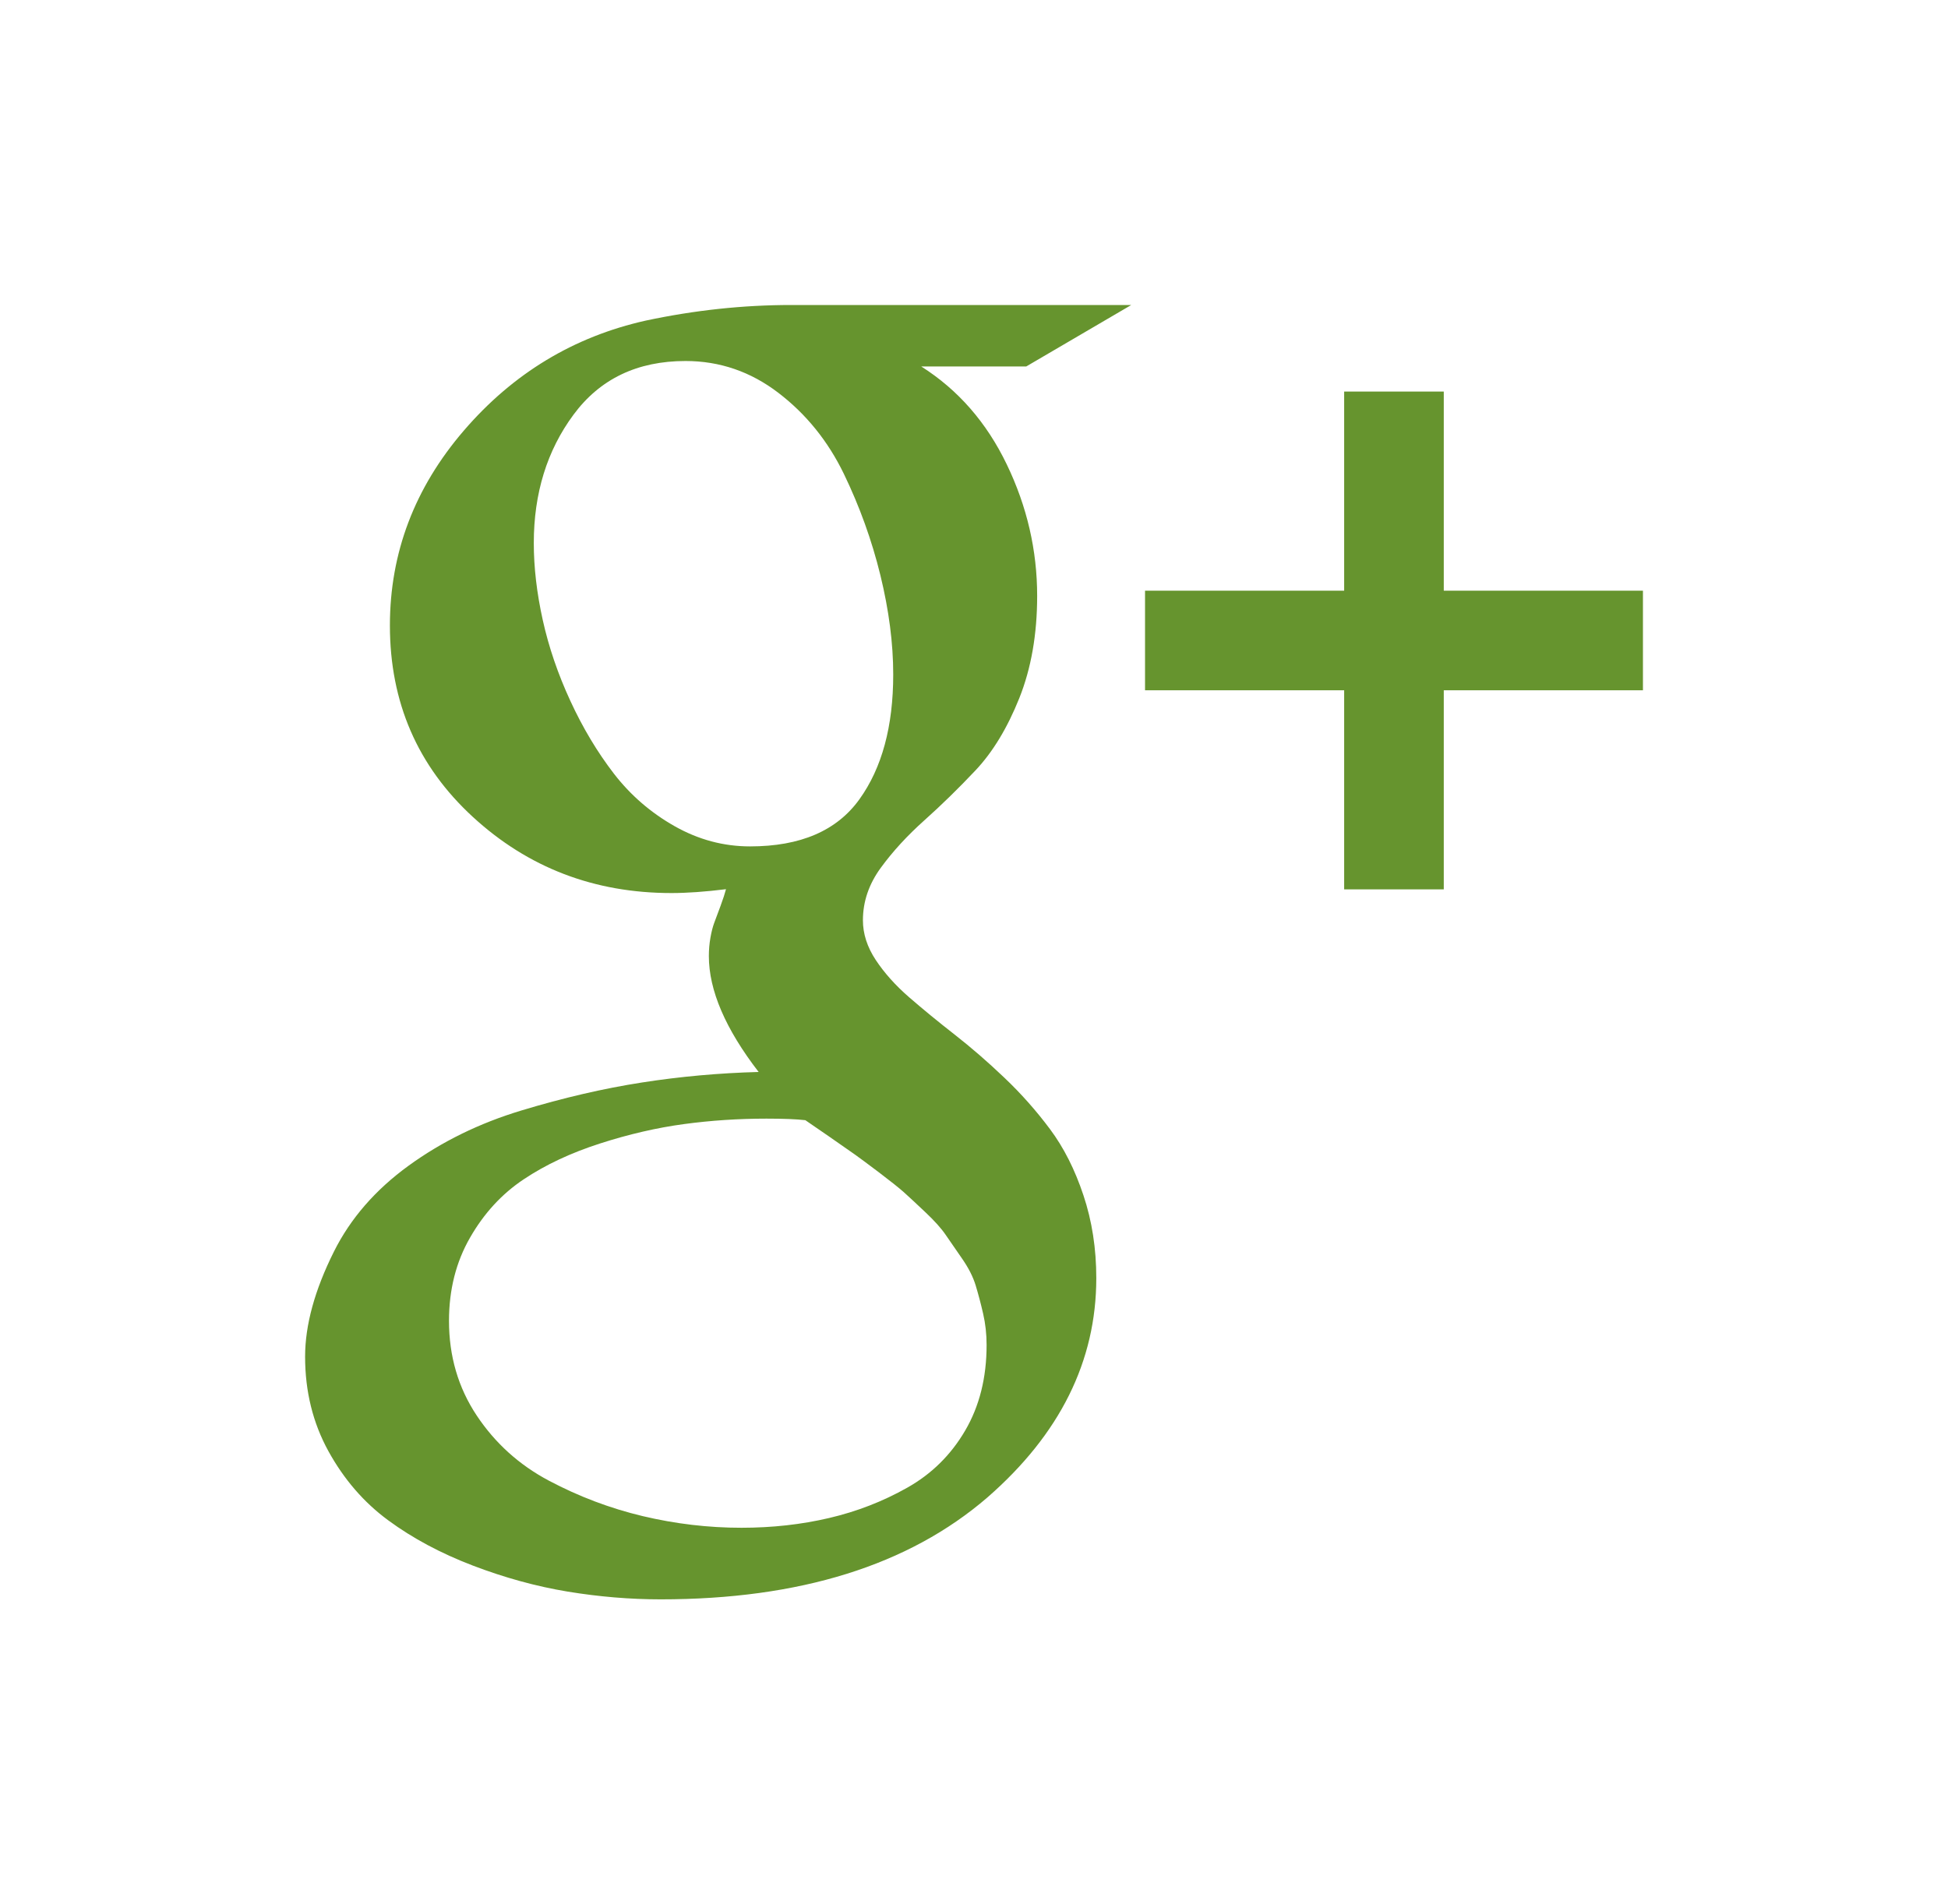 <?xml version="1.0" encoding="UTF-8" standalone="no"?>
<svg width="45px" height="44px" viewBox="0 0 45 44" version="1.1" xmlns="http://www.w3.org/2000/svg" xmlns:xlink="http://www.w3.org/1999/xlink">
    <!-- Generator: Sketch 3.8.3 (29802) - http://www.bohemiancoding.com/sketch -->
    <title>google26</title>
    <desc>Created with Sketch.</desc>
    <defs>
        <filter x="-50%" y="-50%" width="200%" height="200%" filterUnits="objectBoundingBox" id="filter-1">
            <feOffset dx="0" dy="-2" in="SourceAlpha" result="shadowOffsetOuter1"></feOffset>
            <feGaussianBlur stdDeviation="3.5" in="shadowOffsetOuter1" result="shadowBlurOuter1"></feGaussianBlur>
            <feColorMatrix values="0 0 0 0 0   0 0 0 0 0   0 0 0 0 0  0 0 0 0.25 0" type="matrix" in="shadowBlurOuter1" result="shadowMatrixOuter1"></feColorMatrix>
            <feMerge>
                <feMergeNode in="shadowMatrixOuter1"></feMergeNode>
                <feMergeNode in="SourceGraphic"></feMergeNode>
            </feMerge>
        </filter>
    </defs>
    <g id="Page-1" stroke="none" stroke-width="1" fill="none" fill-rule="evenodd">
        <g id="desktop-homepage" transform="translate(-1312, -2493)" fill="#66942E">
            <g id="footer" filter="url(#filter-1)" transform="translate(-2, 2340)">
                <g id="Group-21" transform="translate(1253, 160)">
                    <g id="google26" transform="translate(68, 2)">
                        <polygon id="Shape" points="26.352 6.648 26.352 2.047 24.051 2.047 24.051 6.648 19.451 6.648 19.451 8.949 24.051 8.949 24.051 13.549 26.352 13.549 26.352 8.949 30.953 8.949 30.953 6.648"></polygon>
                        <path d="M17.256,19.089 C16.938,18.663 16.588,18.268 16.204,17.903 C15.821,17.537 15.437,17.205 15.054,16.905 C14.671,16.606 14.32,16.318 14.003,16.043 C13.685,15.767 13.428,15.479 13.23,15.18 C13.032,14.88 12.934,14.575 12.934,14.263 C12.934,13.832 13.071,13.428 13.347,13.05 C13.622,12.673 13.958,12.307 14.353,11.954 C14.749,11.6 15.144,11.214 15.539,10.795 C15.934,10.375 16.27,9.821 16.546,9.132 C16.821,8.443 16.959,7.656 16.959,6.769 C16.959,5.715 16.725,4.702 16.258,3.732 C15.791,2.761 15.132,2.006 14.281,1.467 L16.707,1.467 L19.133,0.047 L11.28,0.047 C10.166,0.047 9.045,0.167 7.919,0.407 C6.254,0.779 4.852,1.626 3.714,2.95 C2.576,4.274 2.007,5.775 2.007,7.452 C2.007,9.225 2.645,10.699 3.921,11.873 C5.197,13.047 6.727,13.634 8.512,13.634 C8.872,13.634 9.291,13.604 9.771,13.545 C9.746,13.64 9.705,13.769 9.645,13.931 C9.585,14.092 9.537,14.222 9.501,14.317 C9.465,14.413 9.435,14.53 9.411,14.668 C9.387,14.805 9.375,14.946 9.375,15.09 C9.375,15.881 9.758,16.774 10.525,17.768 C9.615,17.792 8.716,17.873 7.83,18.011 C6.943,18.149 6.015,18.364 5.044,18.658 C4.074,18.951 3.205,19.377 2.438,19.934 C1.671,20.491 1.096,21.153 0.713,21.92 C0.27,22.807 0.048,23.615 0.048,24.346 C0.048,25.149 0.228,25.877 0.587,26.53 C0.946,27.182 1.408,27.716 1.971,28.129 C2.534,28.543 3.184,28.89 3.921,29.172 C4.657,29.453 5.388,29.654 6.113,29.774 C6.838,29.893 7.554,29.953 8.261,29.953 C11.472,29.953 13.988,29.169 15.809,27.599 C17.486,26.137 18.325,24.448 18.325,22.531 C18.325,21.848 18.226,21.21 18.028,20.617 C17.831,20.023 17.573,19.514 17.256,19.089 L17.256,19.089 Z M10.327,12.556 C9.716,12.556 9.135,12.401 8.584,12.089 C8.033,11.777 7.566,11.373 7.182,10.876 C6.799,10.378 6.463,9.818 6.176,9.195 C5.888,8.572 5.676,7.949 5.538,7.326 C5.4,6.703 5.331,6.11 5.331,5.547 C5.331,4.397 5.637,3.408 6.248,2.582 C6.859,1.755 7.721,1.341 8.836,1.341 C9.626,1.341 10.342,1.587 10.983,2.078 C11.624,2.569 12.127,3.192 12.493,3.947 C12.858,4.702 13.14,5.484 13.338,6.293 C13.535,7.101 13.634,7.865 13.634,8.584 C13.634,9.782 13.374,10.744 12.852,11.469 C12.331,12.194 11.49,12.556 10.327,12.556 L10.327,12.556 Z M15.296,26.053 C14.967,26.616 14.521,27.056 13.958,27.373 C13.395,27.691 12.793,27.924 12.152,28.074 C11.511,28.224 10.837,28.299 10.13,28.299 C9.363,28.299 8.602,28.209 7.847,28.03 C7.093,27.85 6.371,27.577 5.682,27.212 C4.993,26.847 4.436,26.343 4.01,25.702 C3.585,25.061 3.372,24.333 3.372,23.518 C3.372,22.8 3.534,22.159 3.858,21.596 C4.181,21.032 4.595,20.583 5.098,20.248 C5.601,19.912 6.188,19.637 6.859,19.421 C7.53,19.205 8.177,19.056 8.8,18.972 C9.423,18.888 10.058,18.846 10.705,18.846 C11.1,18.846 11.4,18.858 11.604,18.882 C11.676,18.93 11.858,19.056 12.152,19.259 C12.445,19.463 12.643,19.601 12.745,19.673 C12.847,19.745 13.032,19.883 13.302,20.086 C13.571,20.29 13.763,20.443 13.877,20.544 C13.991,20.646 14.155,20.799 14.371,21.003 C14.587,21.206 14.745,21.383 14.847,21.533 C14.949,21.683 15.075,21.865 15.225,22.081 C15.375,22.297 15.479,22.503 15.539,22.701 C15.599,22.899 15.656,23.114 15.71,23.348 C15.764,23.582 15.791,23.824 15.791,24.076 C15.791,24.831 15.626,25.49 15.296,26.053 L15.296,26.053 Z" id="Shape"></path>
                    </g>
                </g>
            </g>
        </g>
    </g>
</svg>